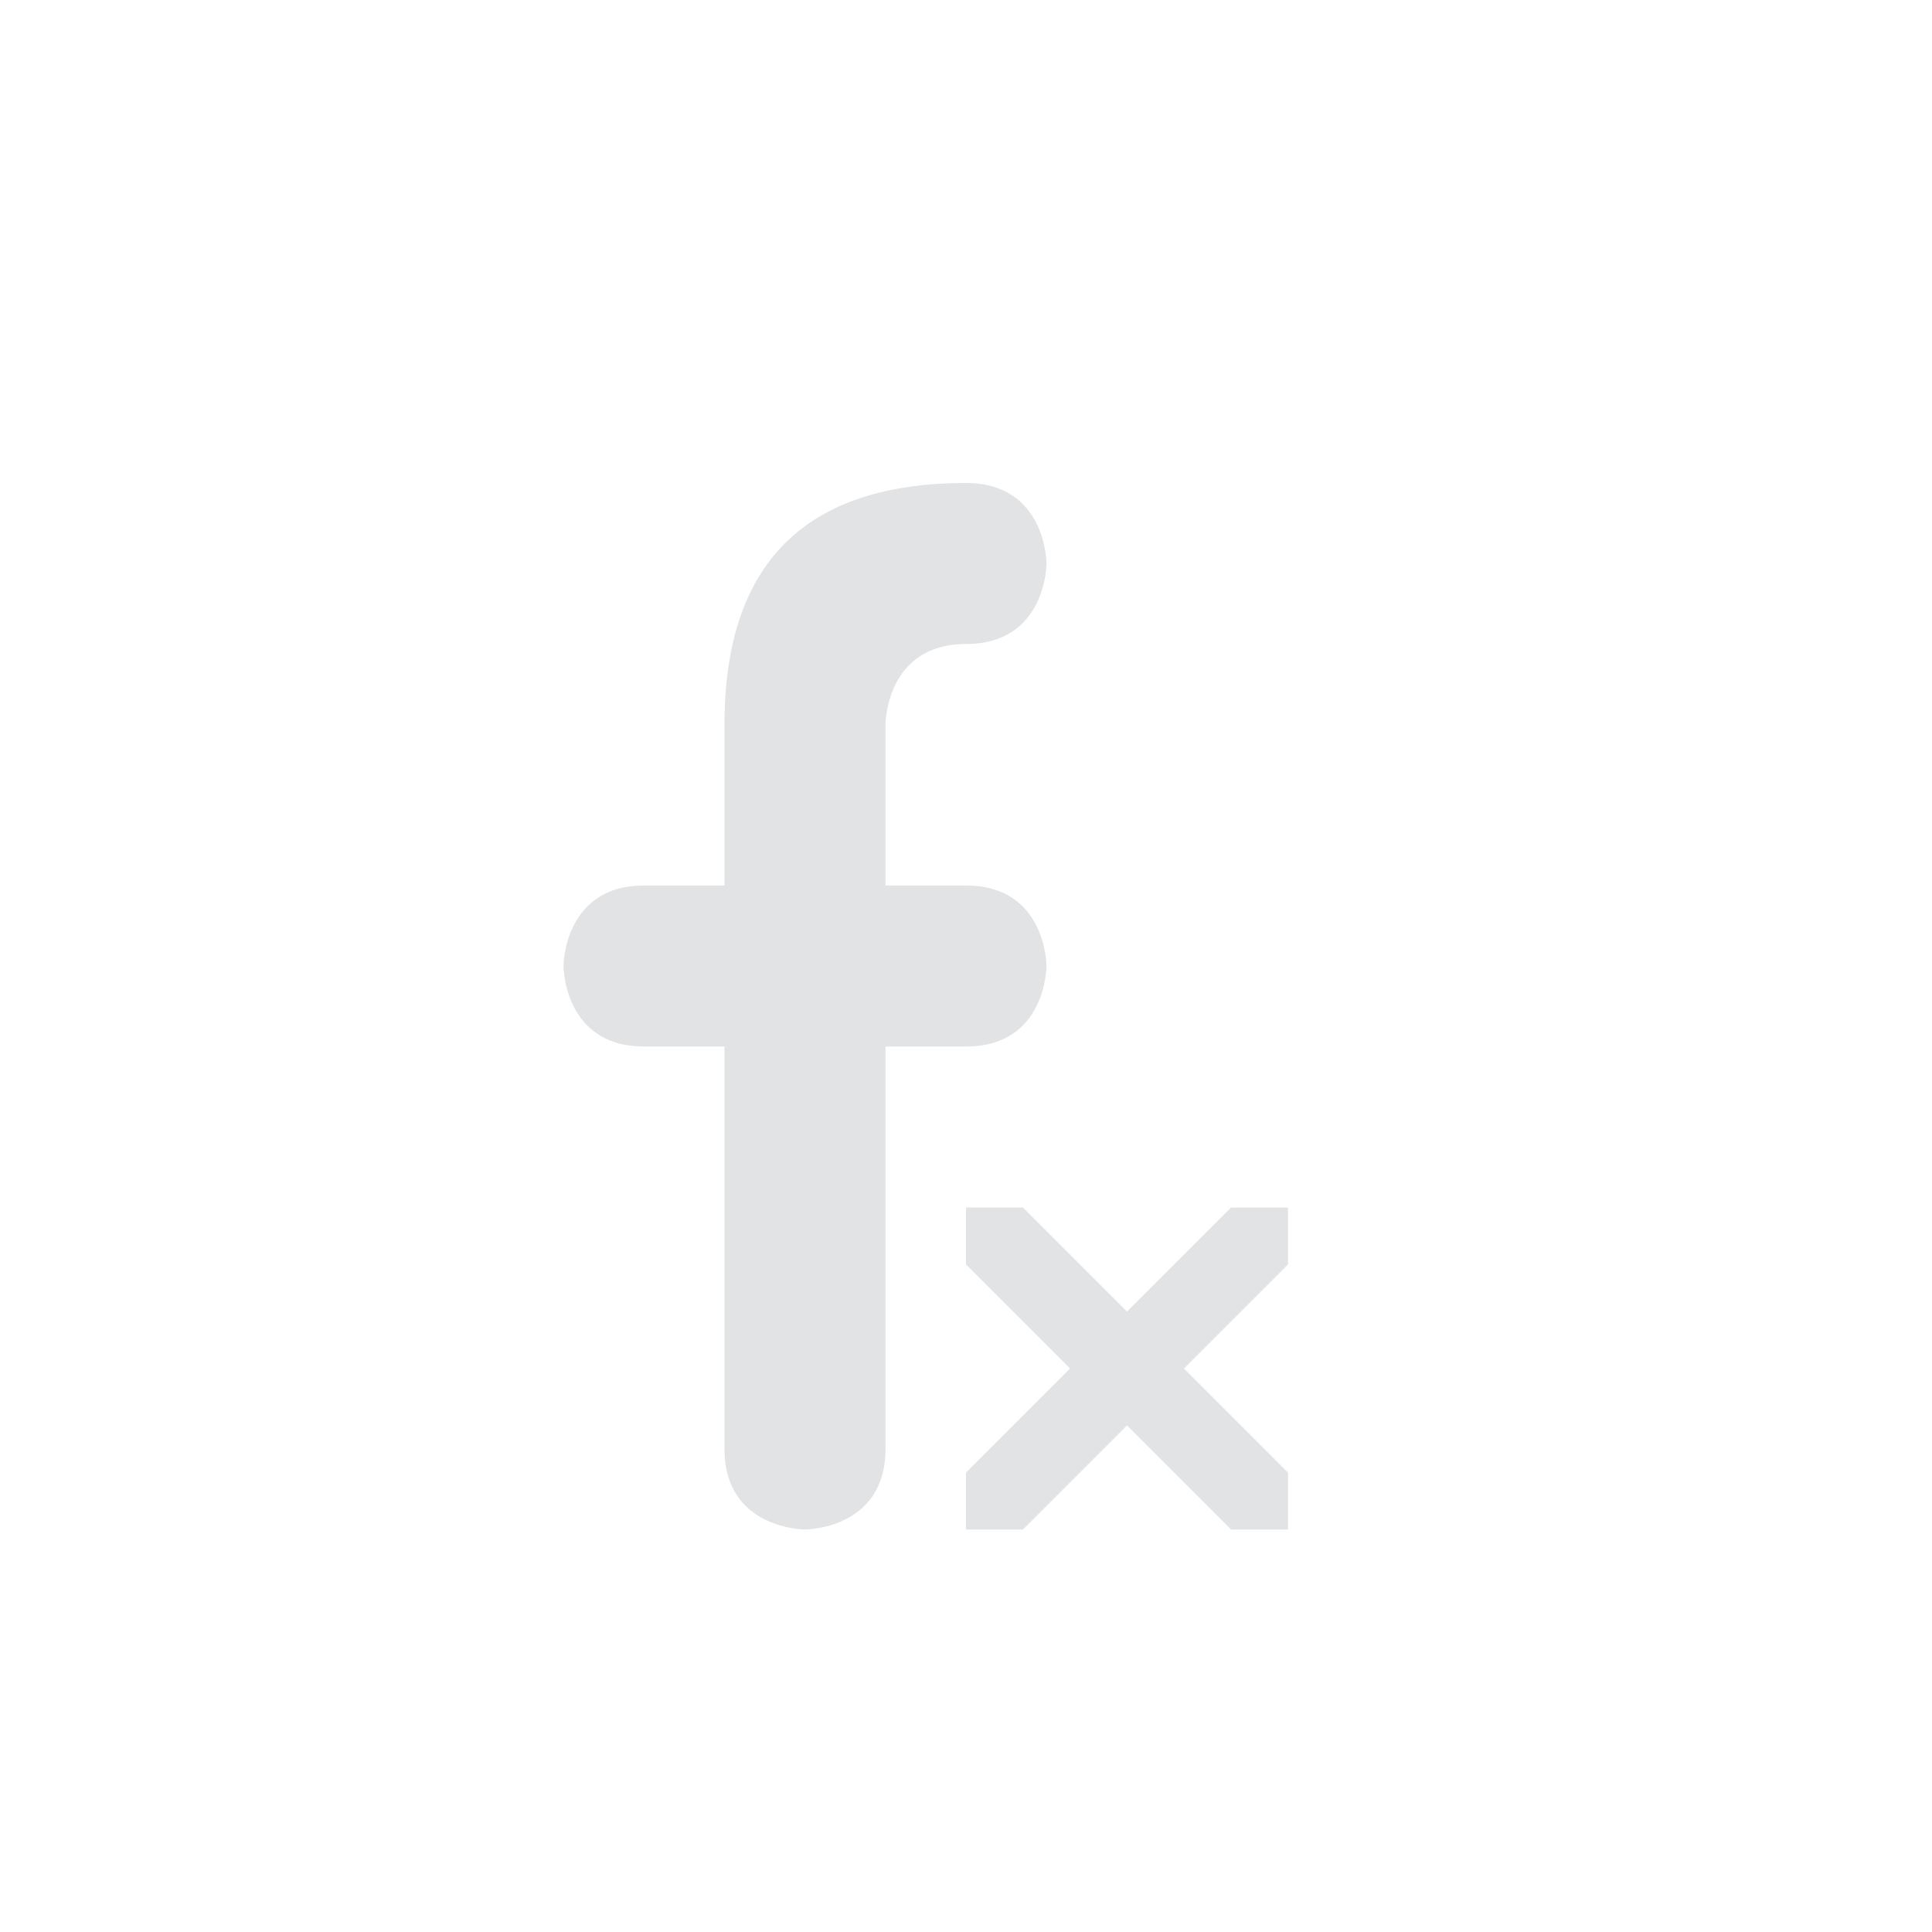 <svg xmlns="http://www.w3.org/2000/svg" width="24" height="24" version="1.1">
 <defs>
  <style id="current-color-scheme" type="text/css">
   .ColorScheme-Text { color:#E1E3E4; } .ColorScheme-Highlight { color:#4285f4; } .ColorScheme-NeutralText { color:#ff9800; } .ColorScheme-PositiveText { color:#4caf50; } .ColorScheme-NegativeText { color:#f44336; }
  </style>
 </defs>
 <g transform="translate(4,4)">
  <path style="fill:currentColor" class="ColorScheme-Text" d="M 8,2 C 6,2 5,3 5,5 V 7 H 4 C 3,7 3,8 3,8 3,8 3,9 4,9 H 5 V 14 C 5,15 6,15 6,15 6,15 7,15 7,14 V 9 H 8 C 9,9 9,8 9,8 9,8 9,7 8,7 H 7 V 5 C 7,5 7,4 8,4 9,4 9,3 9,3 9,3 9,2 8,2 Z M 8.707,11 H 8 V 11.707 L 9.293,13 8,14.293 V 15 H 8.707 L 10,13.707 11.293,15 H 12 V 14.293 L 10.707,13 12,11.707 V 11 H 11.293 L 10,12.293 Z"/>
 </g>
</svg>
